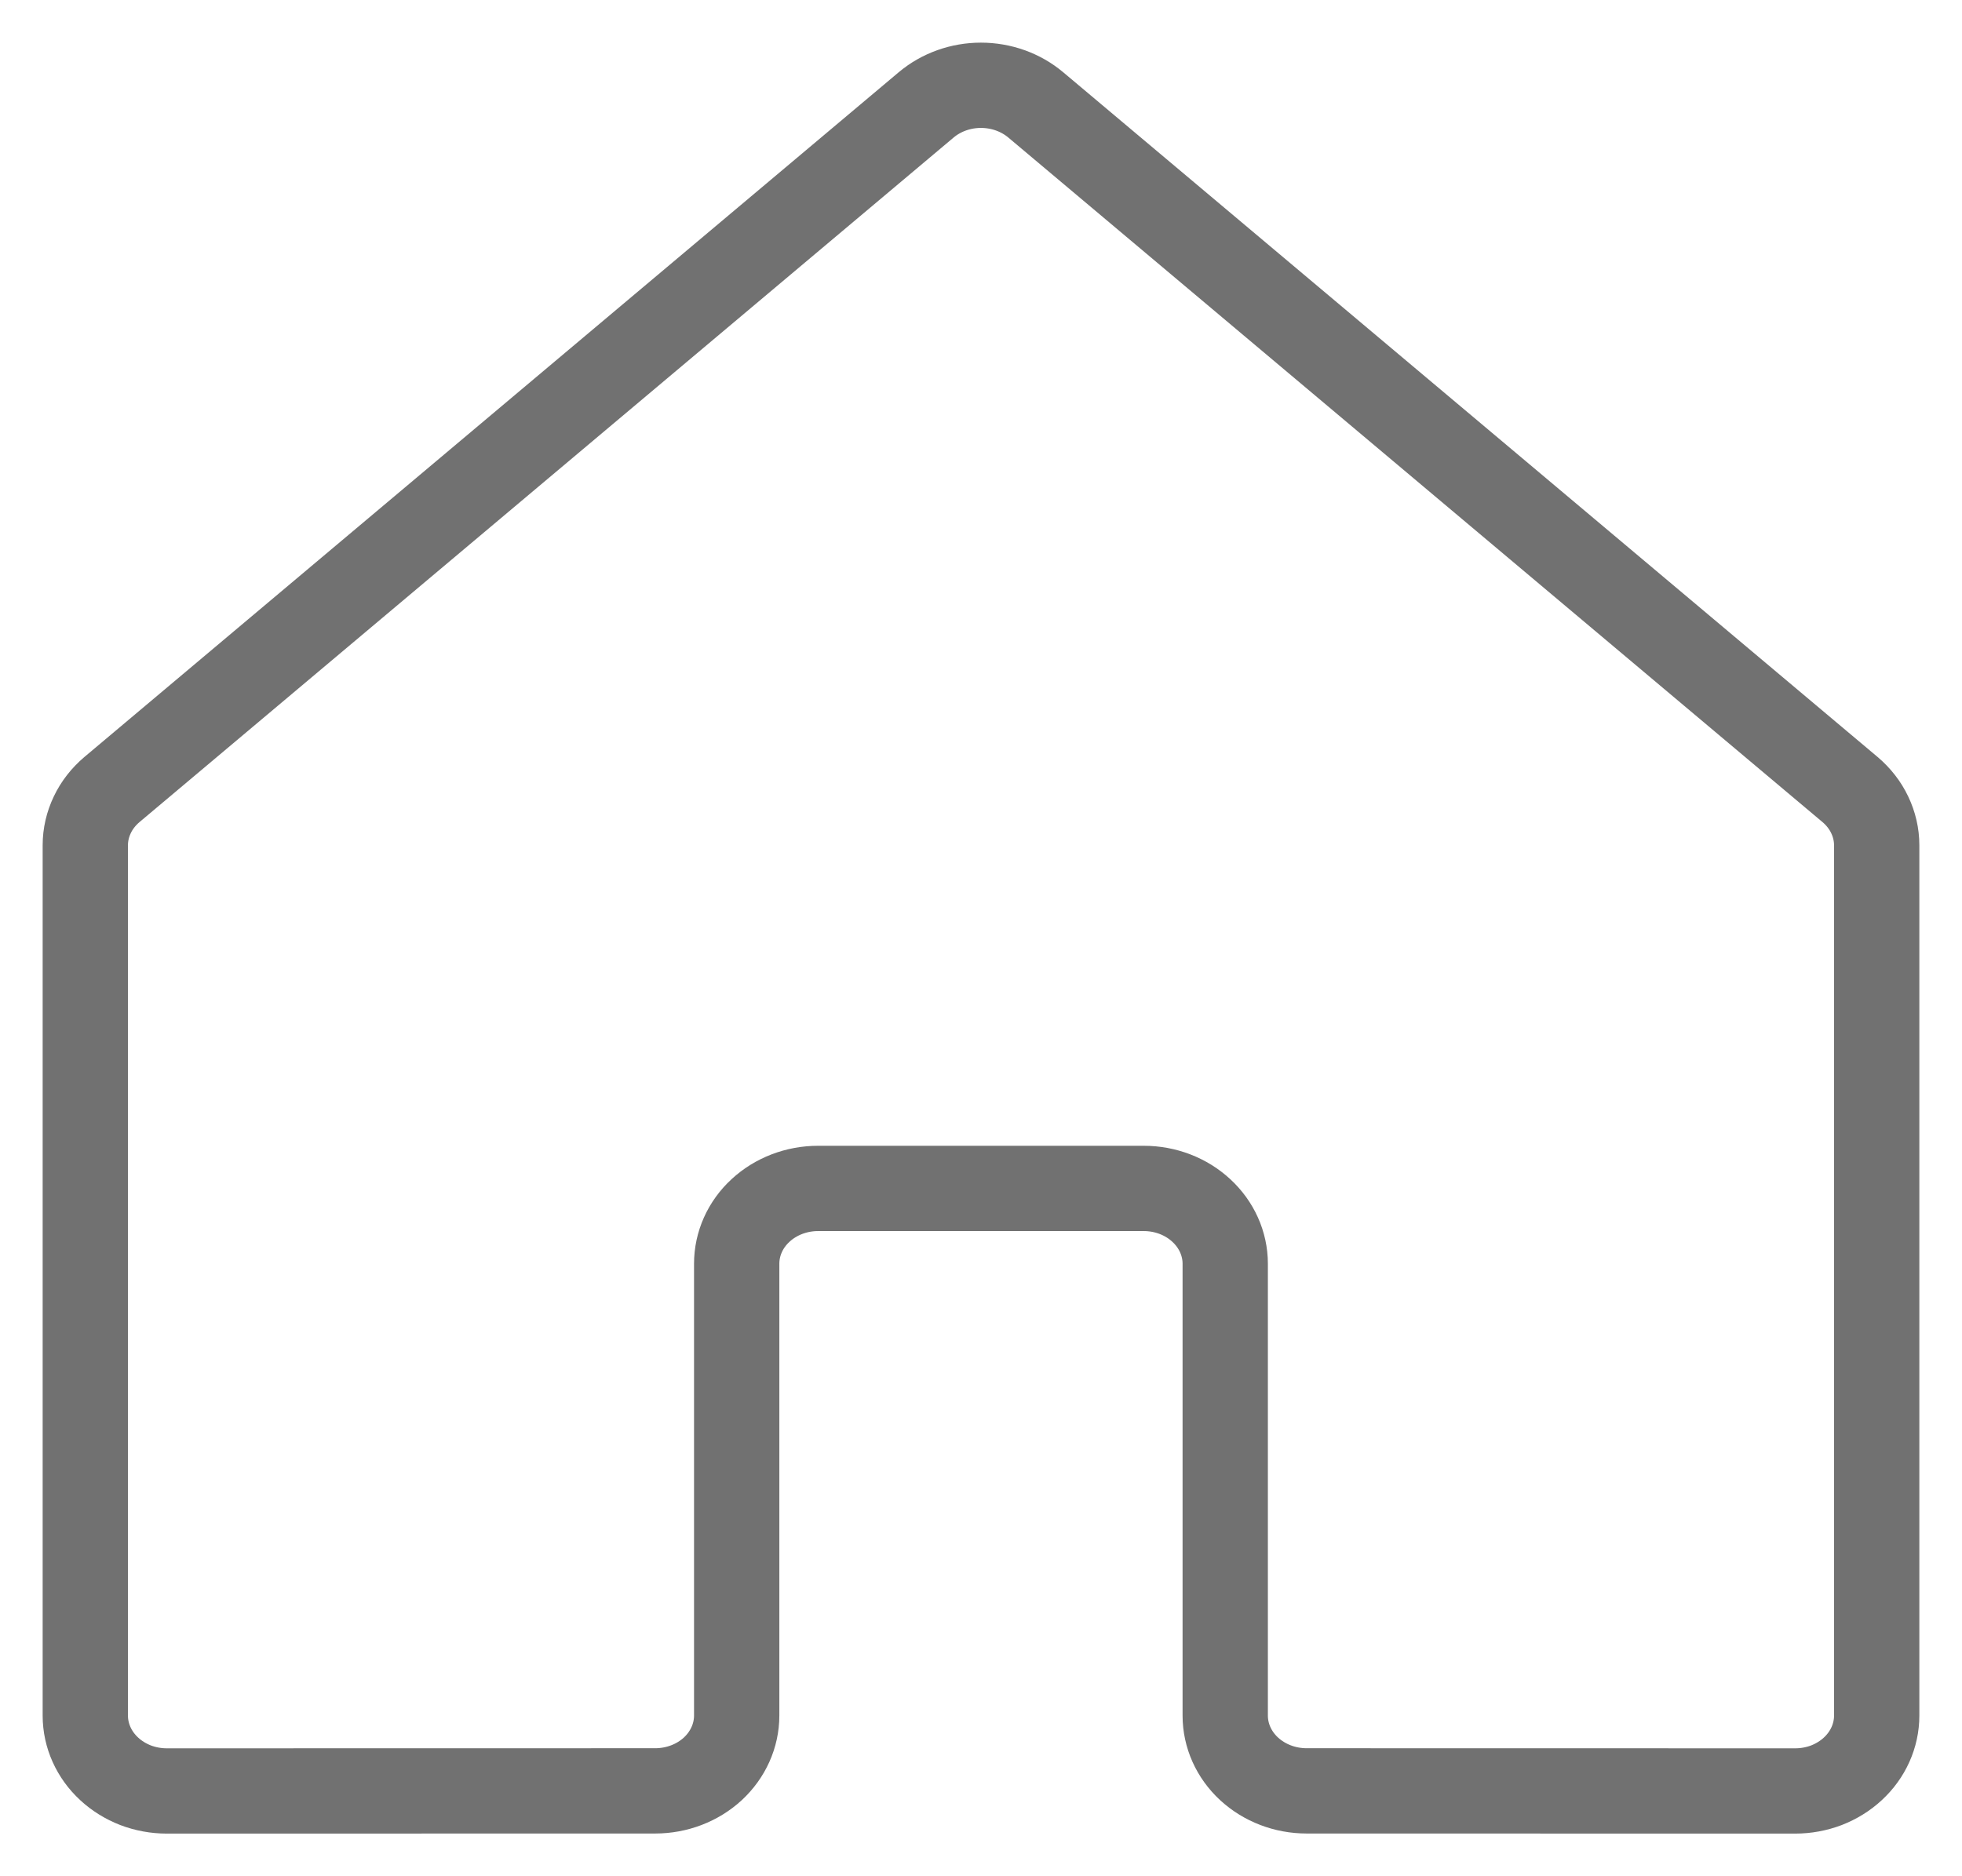 <svg width="23" height="22" viewBox="0 0 23 22" fill="none" xmlns="http://www.w3.org/2000/svg">
<path id="Vector" d="M14.363 20.116V14.818C14.363 14.584 14.262 14.359 14.083 14.194C13.904 14.028 13.662 13.935 13.408 13.935H9.59C9.337 13.935 9.094 14.028 8.915 14.194C8.736 14.359 8.636 14.584 8.636 14.818V20.116C8.636 20.35 8.535 20.575 8.356 20.741C8.177 20.906 7.934 20.999 7.681 20.999L1.955 21C1.829 21 1.705 20.977 1.589 20.933C1.474 20.888 1.368 20.823 1.28 20.741C1.191 20.659 1.121 20.562 1.073 20.455C1.025 20.348 1 20.233 1 20.117V9.911C1 9.788 1.028 9.667 1.082 9.554C1.135 9.442 1.214 9.341 1.312 9.258L10.857 1.23C11.033 1.082 11.262 1 11.499 1C11.737 1 11.966 1.082 12.142 1.23L21.688 9.258C21.786 9.341 21.865 9.442 21.918 9.554C21.972 9.667 22 9.788 22 9.911V20.117C22 20.233 21.975 20.348 21.927 20.455C21.879 20.562 21.809 20.659 21.72 20.741C21.632 20.823 21.526 20.888 21.411 20.933C21.295 20.977 21.171 21 21.045 21L15.317 20.999C15.064 20.999 14.822 20.906 14.643 20.741C14.463 20.575 14.363 20.35 14.363 20.116Z" stroke="#717171" stroke-linecap="round" stroke-linejoin="round"/>
</svg>
